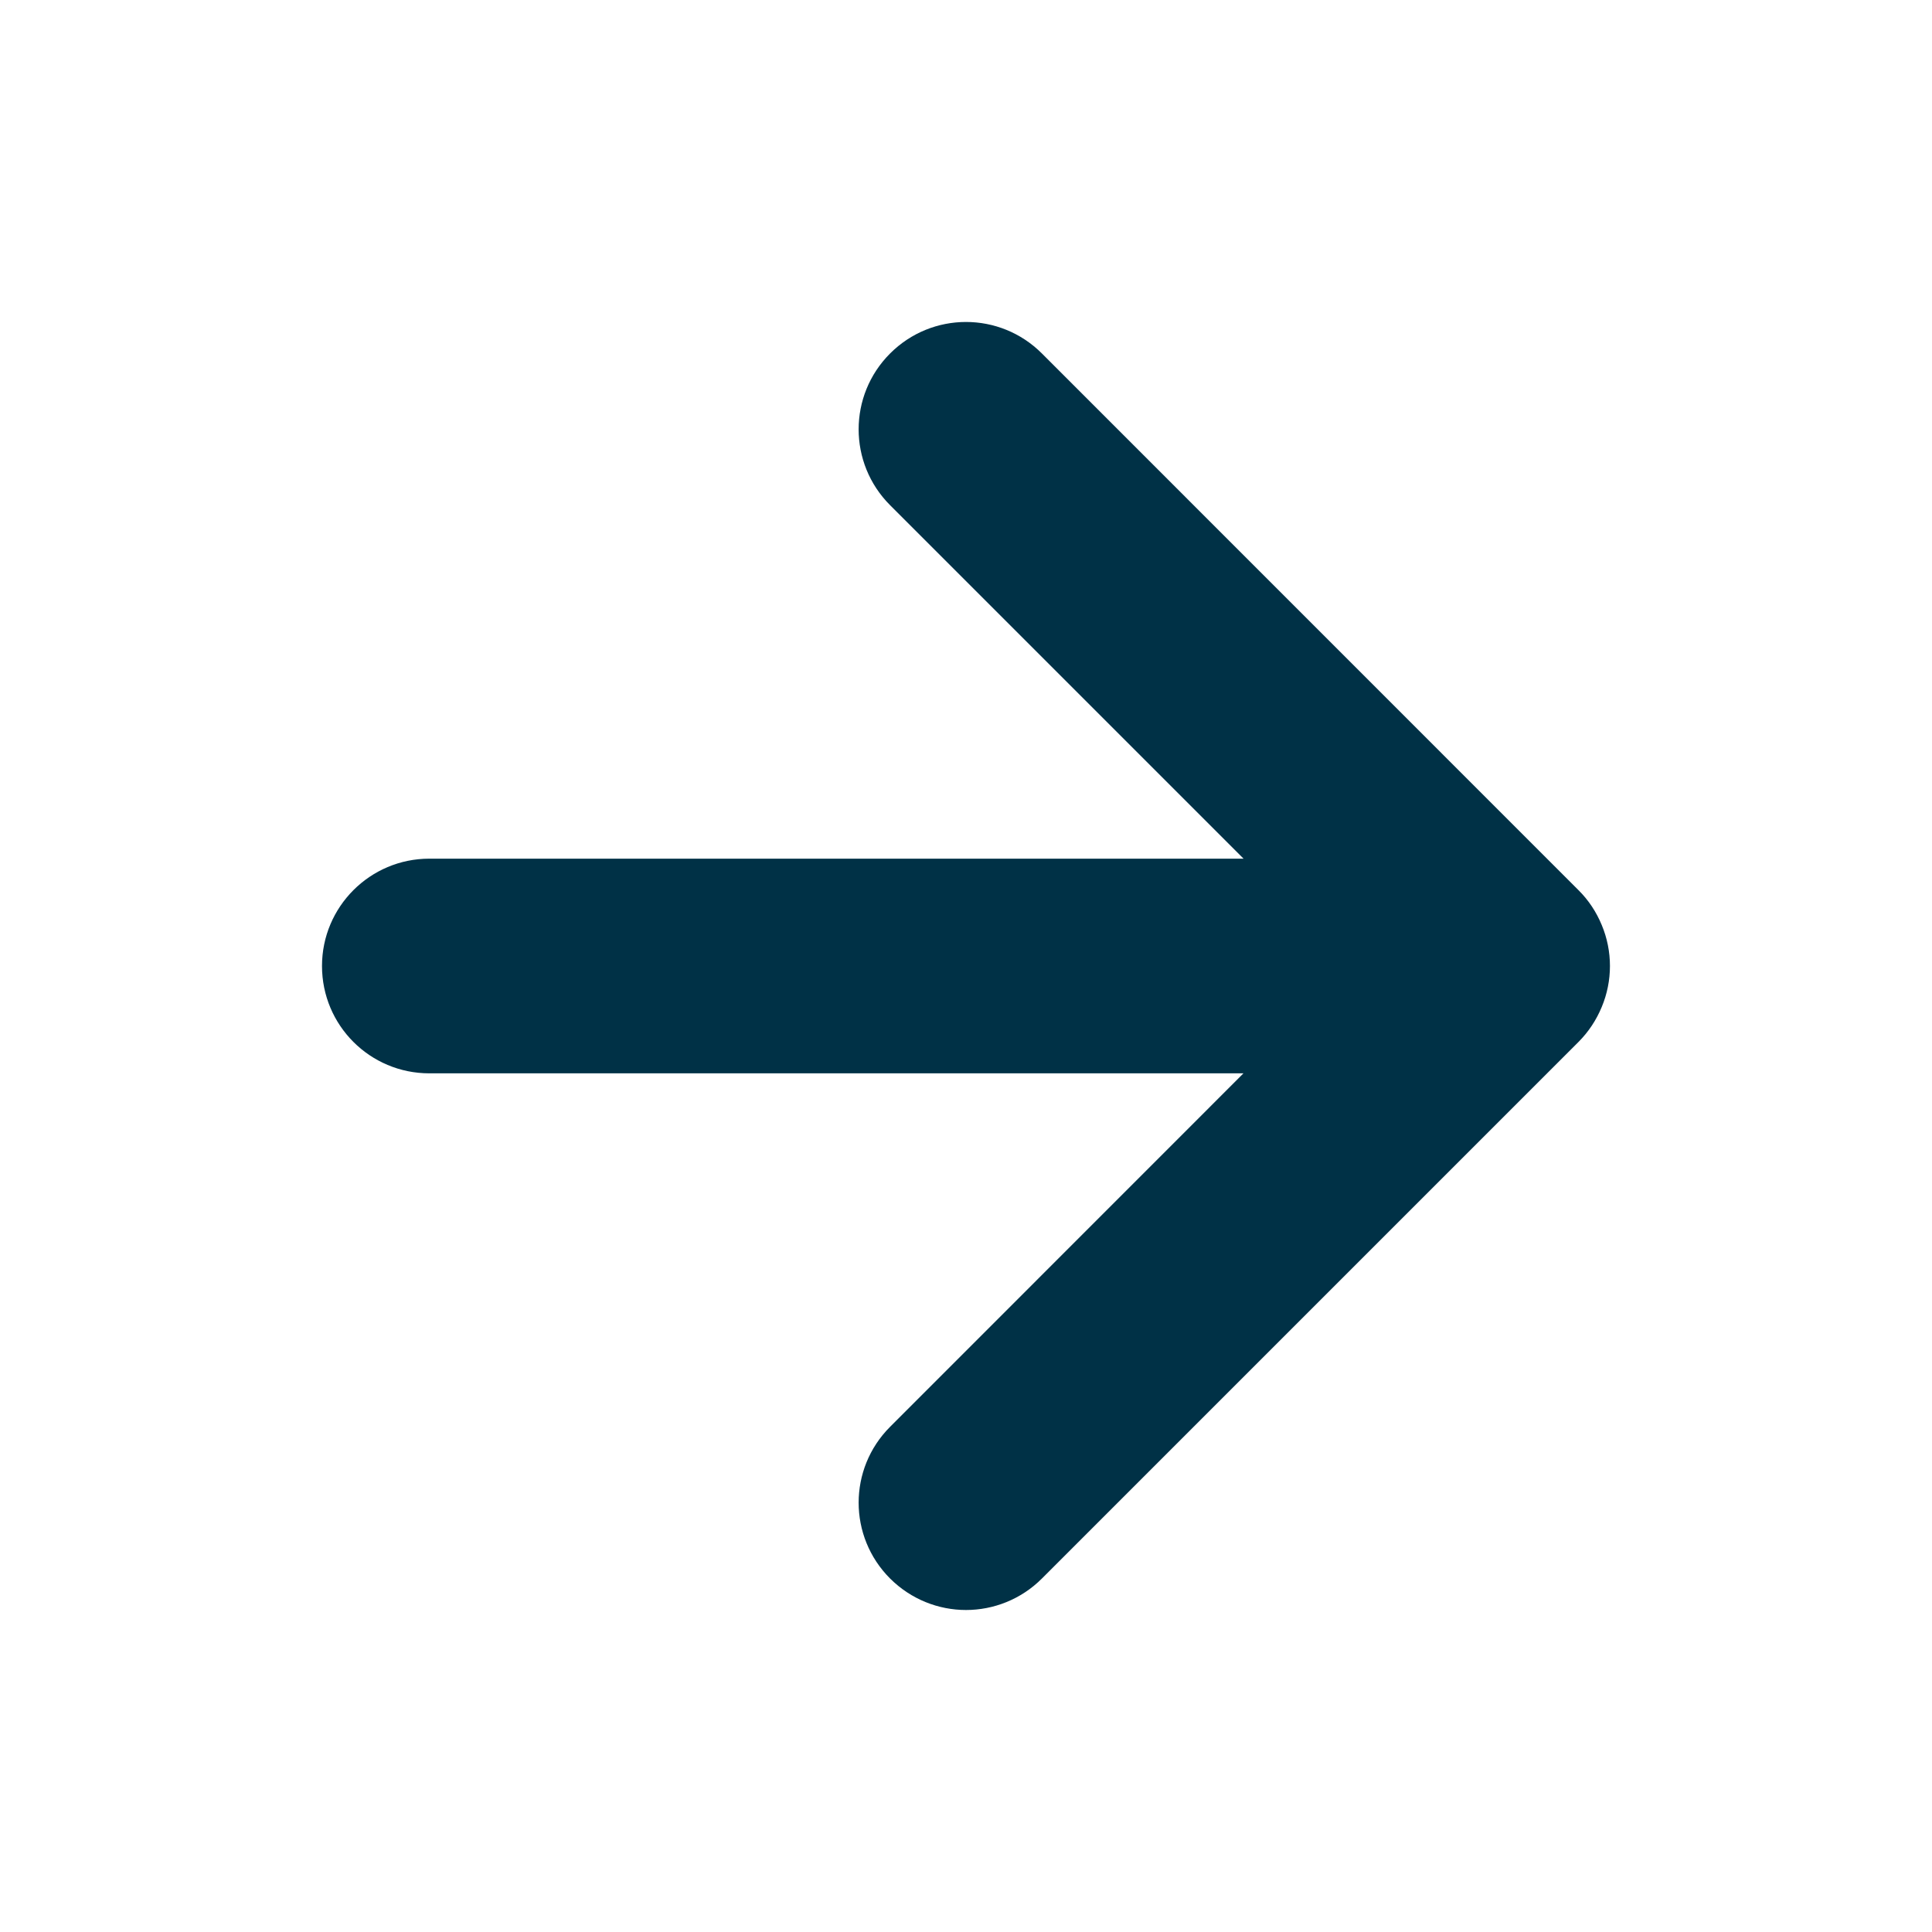 <?xml version="1.0" encoding="utf-8"?>
<!-- Generator: Adobe Illustrator 16.0.0, SVG Export Plug-In . SVG Version: 6.00 Build 0)  -->
<!DOCTYPE svg PUBLIC "-//W3C//DTD SVG 1.0//EN" "http://www.w3.org/TR/2001/REC-SVG-20010904/DTD/svg10.dtd">
<svg version="1.0" id="Layer_1" xmlns="http://www.w3.org/2000/svg" xmlns:xlink="http://www.w3.org/1999/xlink" x="0px" y="0px"
	 width="18px" height="18px" viewBox="0 0 18 18" enable-background="new 0 0 18 18" xml:space="preserve">
<g>
	<path fill="#003146" d="M14.923,9.382c0.102-0.244,0.102-0.52,0-0.764c-0.051-0.123-0.124-0.233-0.217-0.325l-4.999-5
		c-0.391-0.391-1.023-0.391-1.414,0s-0.391,1.023,0,1.414L11.586,8H4C3.448,8,3,8.448,3,9c0,0.553,0.447,1,1,1h7.585l-3.292,3.293
		c-0.391,0.391-0.391,1.023,0,1.414C8.489,14.902,8.745,15,9,15s0.512-0.098,0.707-0.293l4.999-4.999
		C14.799,9.615,14.872,9.505,14.923,9.382z"/>
</g>
</svg>
